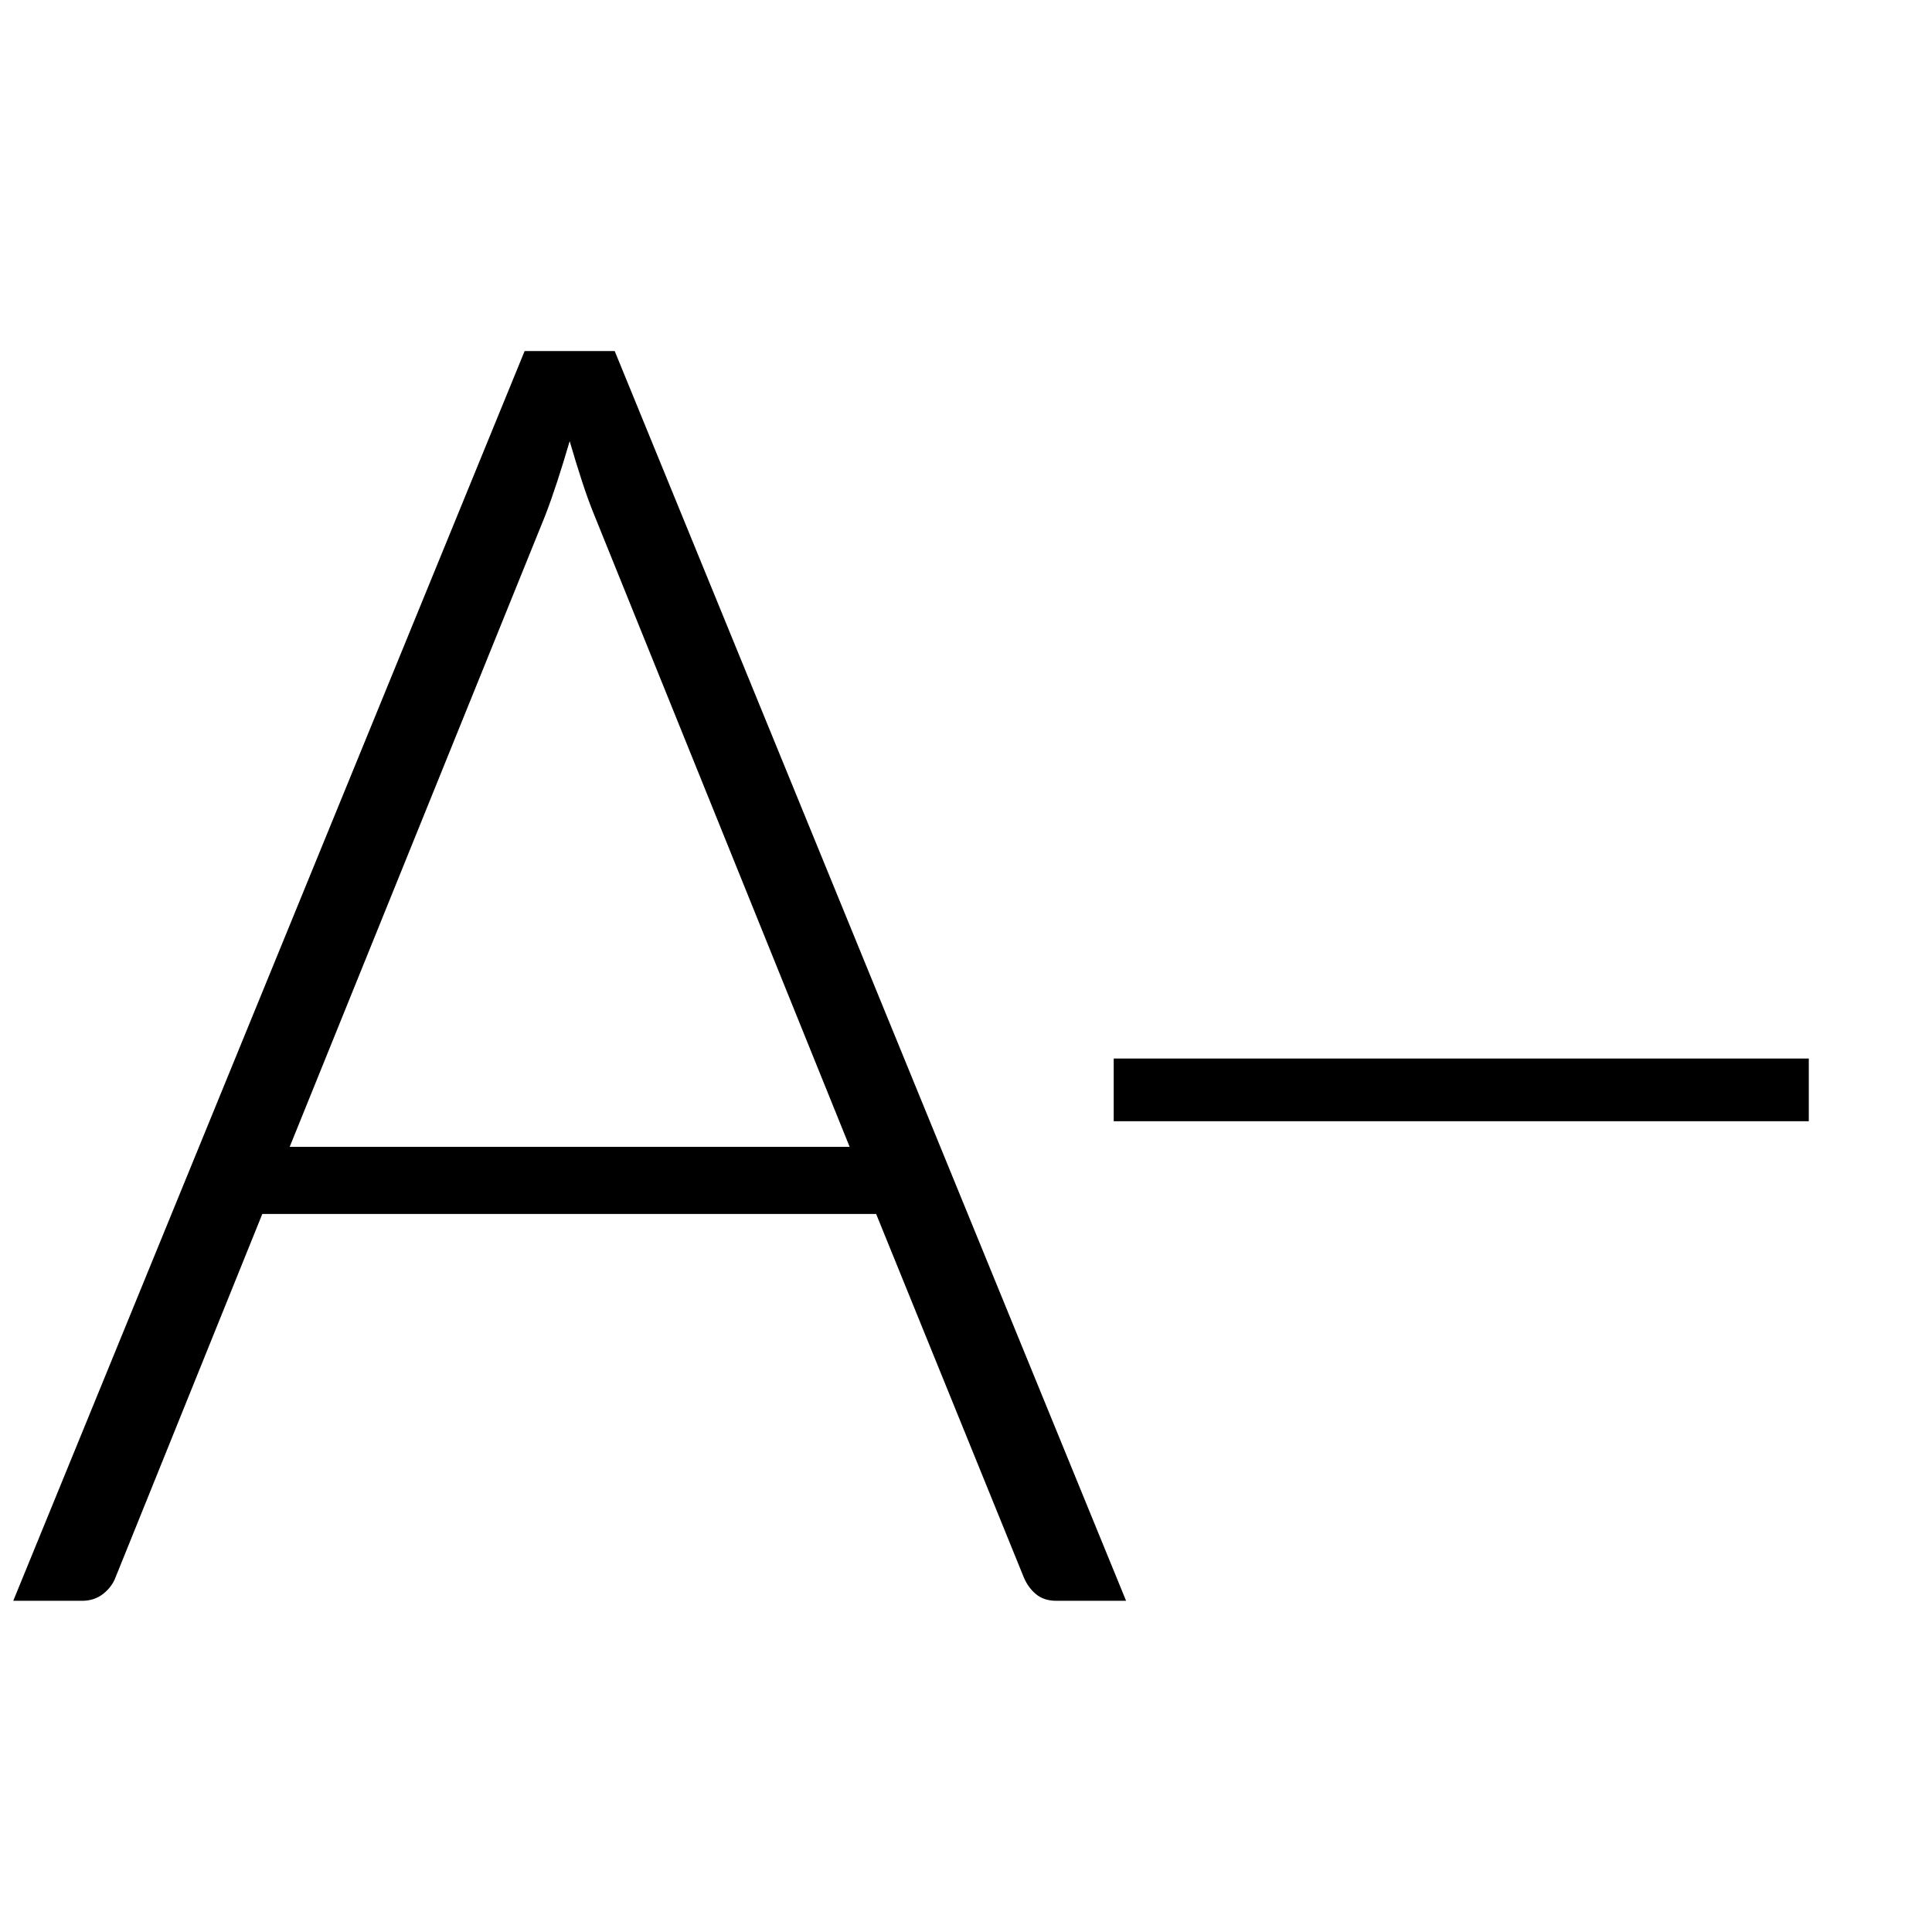 <?xml version="1.0" encoding="UTF-8" standalone="no"?>
<svg width="35px" height="35px" viewBox="0 0 35 35" version="1.1" xmlns="http://www.w3.org/2000/svg" xmlns:xlink="http://www.w3.org/1999/xlink" xmlns:sketch="http://www.bohemiancoding.com/sketch/ns">
    <!-- Generator: Sketch 3.3 (11970) - http://www.bohemiancoding.com/sketch -->
    <title>Aminus-icon</title>
    <desc>Created with Sketch.</desc>
    <defs></defs>
    <g id="Page-1" stroke="none" stroke-width="1" fill="none" fill-rule="evenodd" sketch:type="MSPage">
        <g id="Aminus-icon" sketch:type="MSArtboardGroup" fill="#000000">
            <path d="M20.4,29 L19.136,29 C18.987,29 18.864,28.96 18.768,28.88 C18.672,28.8 18.597,28.696 18.544,28.568 L15.872,21.992 L4.752,21.992 L2.096,28.568 C2.053,28.685 1.979,28.787 1.872,28.872 C1.765,28.957 1.637,29 1.488,29 L0.24,29 L9.504,6.36 L11.136,6.36 L20.4,29 Z M5.248,20.776 L15.392,20.776 L10.768,9.336 C10.693,9.155 10.619,8.949 10.544,8.72 C10.469,8.491 10.395,8.248 10.32,7.992 C10.245,8.248 10.171,8.491 10.096,8.72 C10.021,8.949 9.947,9.16 9.872,9.352 L5.248,20.776 Z M20.176,19.176 L32.768,19.176 L32.768,20.312 L20.176,20.312 L20.176,19.176 Z" id="A–" sketch:type="MSShapeGroup"></path>
        </g>
    </g>
</svg>